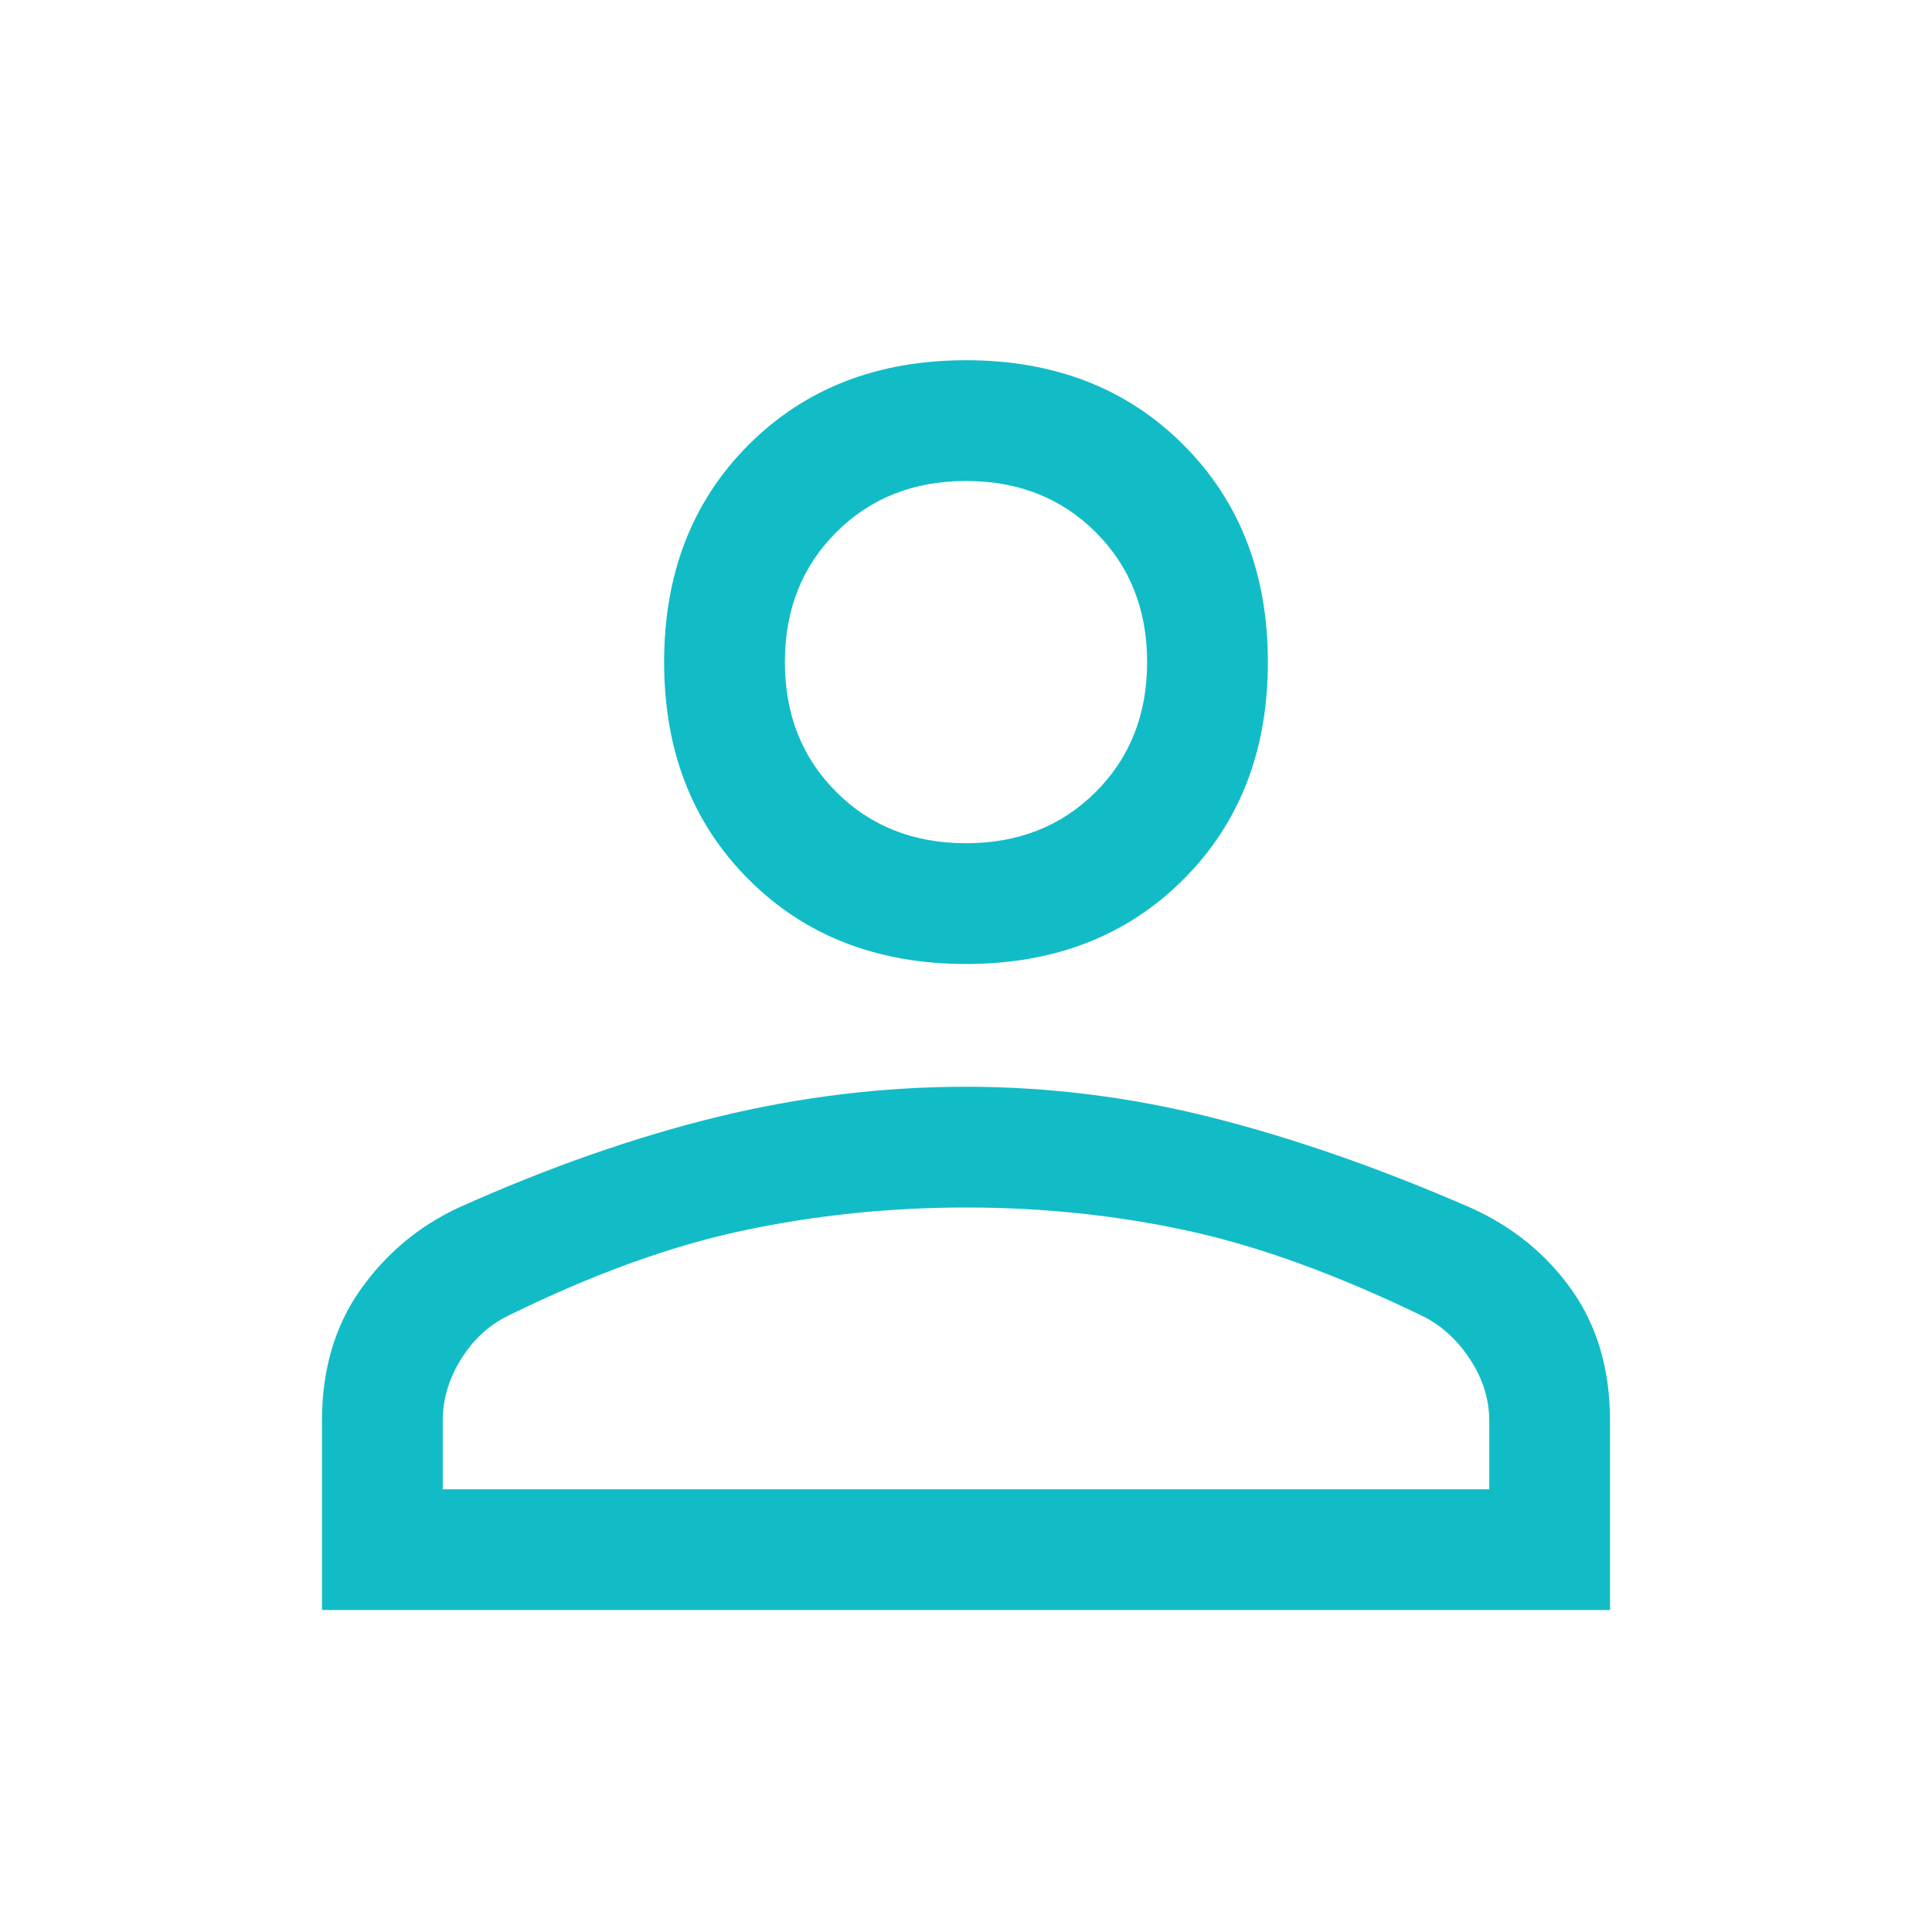 <svg width="44" height="44" viewBox="0 0 44 44" fill="none" xmlns="http://www.w3.org/2000/svg">
<path d="M22 21.954C19.983 21.954 18.333 21.312 17.05 20.029C15.767 18.746 15.125 17.096 15.125 15.079C15.125 13.062 15.767 11.412 17.05 10.129C18.333 8.846 19.983 8.204 22 8.204C24.017 8.204 25.667 8.846 26.95 10.129C28.233 11.412 28.875 13.062 28.875 15.079C28.875 17.096 28.233 18.746 26.95 20.029C25.667 21.312 24.017 21.954 22 21.954ZM7.333 36.667V32.358C7.333 31.197 7.624 30.204 8.204 29.379C8.785 28.554 9.533 27.928 10.45 27.5C12.497 26.583 14.46 25.896 16.34 25.437C18.219 24.979 20.106 24.75 22 24.75C23.895 24.75 25.774 24.987 27.637 25.46C29.501 25.934 31.456 26.617 33.501 27.509C34.457 27.941 35.224 28.566 35.801 29.386C36.378 30.206 36.667 31.197 36.667 32.358V36.667H7.333ZM10.083 33.917H33.917V32.358C33.917 31.869 33.772 31.403 33.481 30.96C33.191 30.517 32.832 30.189 32.404 29.975C30.449 29.028 28.661 28.378 27.042 28.027C25.422 27.676 23.742 27.5 22 27.5C20.258 27.5 18.562 27.676 16.913 28.027C15.262 28.378 13.475 29.028 11.55 29.975C11.122 30.189 10.771 30.517 10.496 30.96C10.221 31.403 10.083 31.869 10.083 32.358V33.917ZM22 19.204C23.192 19.204 24.177 18.814 24.956 18.035C25.735 17.256 26.125 16.271 26.125 15.079C26.125 13.887 25.735 12.902 24.956 12.123C24.177 11.344 23.192 10.954 22 10.954C20.808 10.954 19.823 11.344 19.044 12.123C18.265 12.902 17.875 13.887 17.875 15.079C17.875 16.271 18.265 17.256 19.044 18.035C19.823 18.814 20.808 19.204 22 19.204Z" fill="#11BCC7"/>
</svg>
